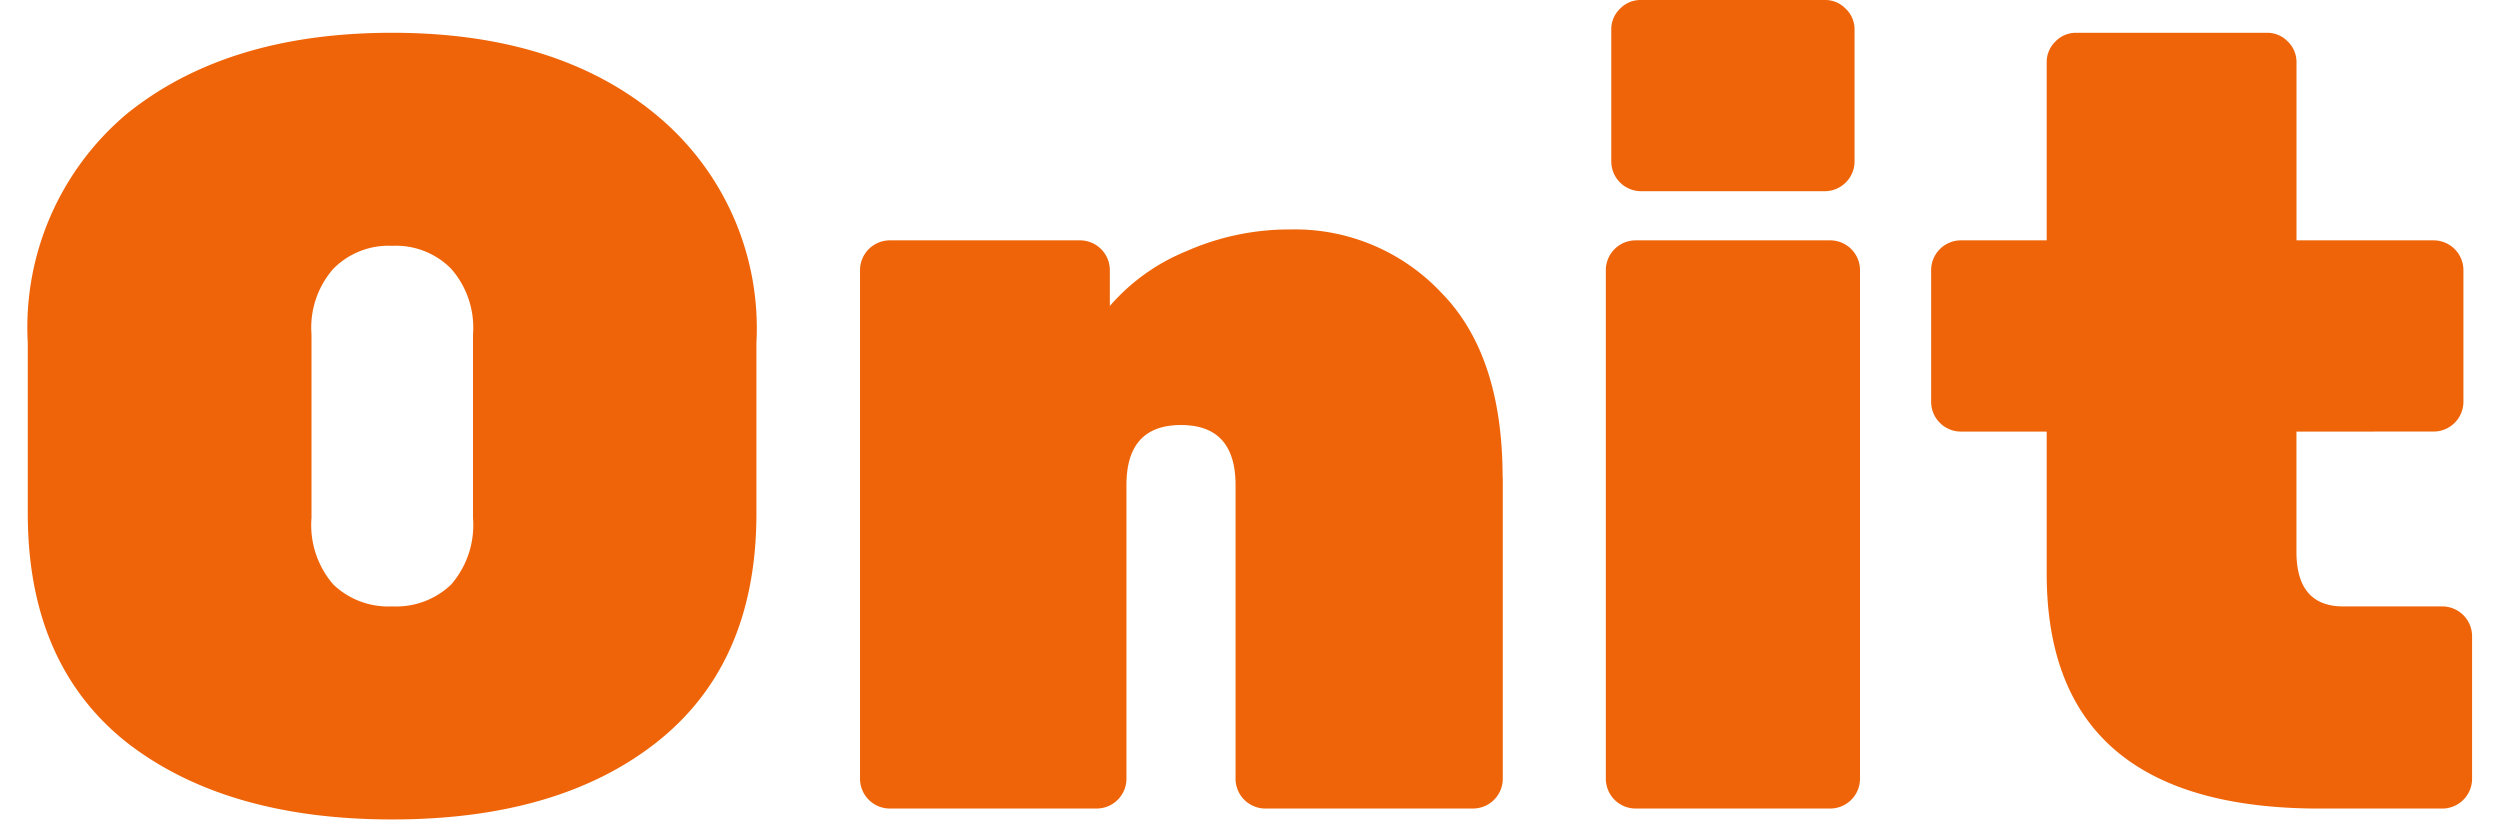<svg id="logo" xmlns="http://www.w3.org/2000/svg" width="90" height="30" viewBox="0 0 90 30">
  <rect id="사각형_3754" data-name="사각형 3754" width="90" height="30" fill="none"/>
  <g id="그룹_5641" data-name="그룹 5641" transform="translate(1)">
    <path id="패스_3446" data-name="패스 3446" d="M4.274,4.691Q7.888,1.78,13.818,1.78t9.5,2.95a9.954,9.954,0,0,1,3.613,8.221v6.136q0,5.389-3.574,8.221Q19.828,30.1,13.818,30.1T4.235,27.307Q.7,24.475.7,19.087V12.951A10.046,10.046,0,0,1,4.274,4.691ZM11.7,21.643a2.864,2.864,0,0,0,2.121.787,2.864,2.864,0,0,0,2.121-.787,3.268,3.268,0,0,0,.786-2.4V12.636a3.208,3.208,0,0,0-.786-2.36,2.788,2.788,0,0,0-2.121-.826,2.788,2.788,0,0,0-2.121.826,3.208,3.208,0,0,0-.786,2.36v6.608A3.268,3.268,0,0,0,11.7,21.643Zm42.1-3.855V28.645a1.074,1.074,0,0,1-1.06,1.062h-7.5a1.074,1.074,0,0,1-1.06-1.062V18.064q0-2.163-1.964-2.163t-1.964,2.163V28.645a1.074,1.074,0,0,1-1.06,1.062H31.721a1.074,1.074,0,0,1-1.06-1.062V10.315a1.074,1.074,0,0,1,1.06-1.062h6.873a1.074,1.074,0,0,1,1.06,1.062v1.3A7.27,7.27,0,0,1,42.4,9.647a9.167,9.167,0,0,1,3.771-.787,7.232,7.232,0,0,1,5.42,2.281Q53.794,13.383,53.794,17.789ZM65.6,29.707H58.57a1.074,1.074,0,0,1-1.06-1.062V10.315a1.074,1.074,0,0,1,1.06-1.062H65.6a1.074,1.074,0,0,1,1.06,1.062V28.645a1.074,1.074,0,0,1-1.06,1.062Zm.864-28.045V6.421A1.074,1.074,0,0,1,65.4,7.483H58.766a1.074,1.074,0,0,1-1.06-1.062V1.662A1.022,1.022,0,0,1,58.02.915,1.019,1.019,0,0,1,58.766.6H65.4a1.018,1.018,0,0,1,.746.315A1.022,1.022,0,0,1,66.464,1.662ZM82.372,16.137v4.327q0,1.967,1.689,1.967h3.574a1.074,1.074,0,0,1,1.06,1.062v5.153a1.074,1.074,0,0,1-1.06,1.062H83.2q-9.819,0-9.819-8.457V16.137h-3.1a1.074,1.074,0,0,1-1.06-1.062V10.315a1.074,1.074,0,0,1,1.06-1.062h3.1V2.842a1.022,1.022,0,0,1,.314-.747,1.019,1.019,0,0,1,.746-.315h6.873a1.019,1.019,0,0,1,.746.315,1.022,1.022,0,0,1,.314.747V9.253h4.949a1.074,1.074,0,0,1,1.06,1.062v4.759a1.074,1.074,0,0,1-1.06,1.062Z" transform="translate(-0.7 -0.6)" fill="#ef6408"/>
  </g>
</svg>
